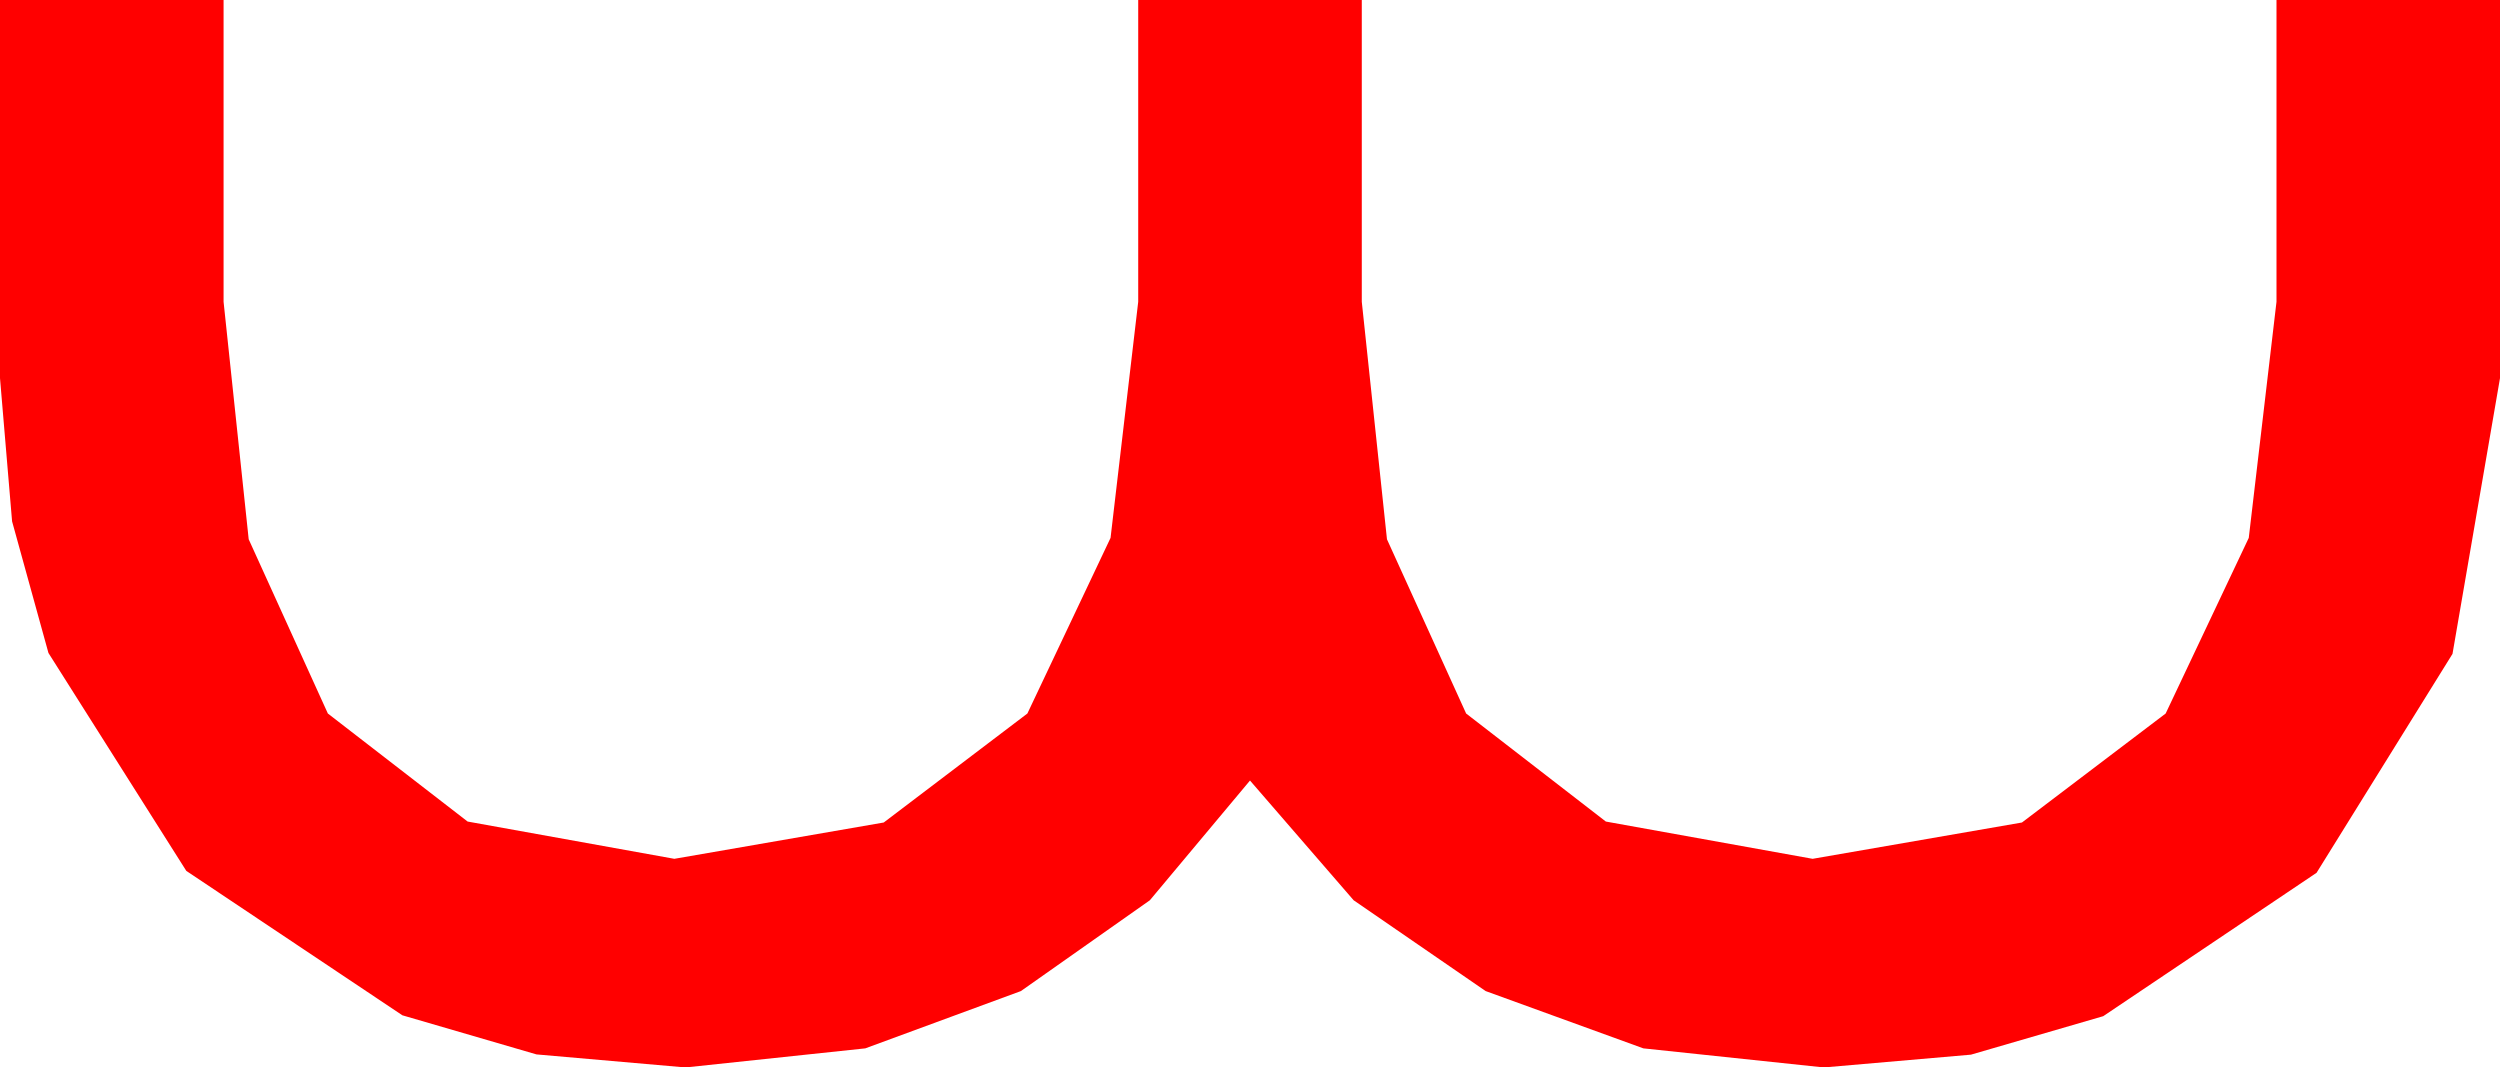 <?xml version="1.0" encoding="utf-8"?>
<!DOCTYPE svg PUBLIC "-//W3C//DTD SVG 1.1//EN" "http://www.w3.org/Graphics/SVG/1.1/DTD/svg11.dtd">
<svg width="39.316" height="16.787" xmlns="http://www.w3.org/2000/svg" xmlns:xlink="http://www.w3.org/1999/xlink" xmlns:xml="http://www.w3.org/XML/1998/namespace" version="1.1">
  <g>
    <g>
      <path style="fill:#FF0000;fill-opacity:1" d="M0,0L3.516,0 3.516,4.746 3.911,8.481 5.156,11.221 7.354,12.92 10.605,13.506 13.898,12.935 16.157,11.221 17.465,8.459 17.9,4.746 17.9,0 21.416,0 21.416,4.746 21.812,8.481 23.057,11.221 25.254,12.92 28.506,13.506 31.798,12.935 34.058,11.221 35.365,8.459 35.801,4.746 35.801,0 39.316,0 39.316,5.947 38.569,10.283 36.431,13.726 33.076,15.981 30.996,16.586 28.682,16.787 25.844,16.487 23.364,15.586 21.288,14.158 19.658,12.275 18.083,14.158 16.055,15.586 13.608,16.487 10.781,16.787 8.437,16.582 6.328,15.967 2.93,13.696 0.762,10.269 0.19,8.199 0,5.947 0,0z" />
    </g>
  </g>
</svg>
